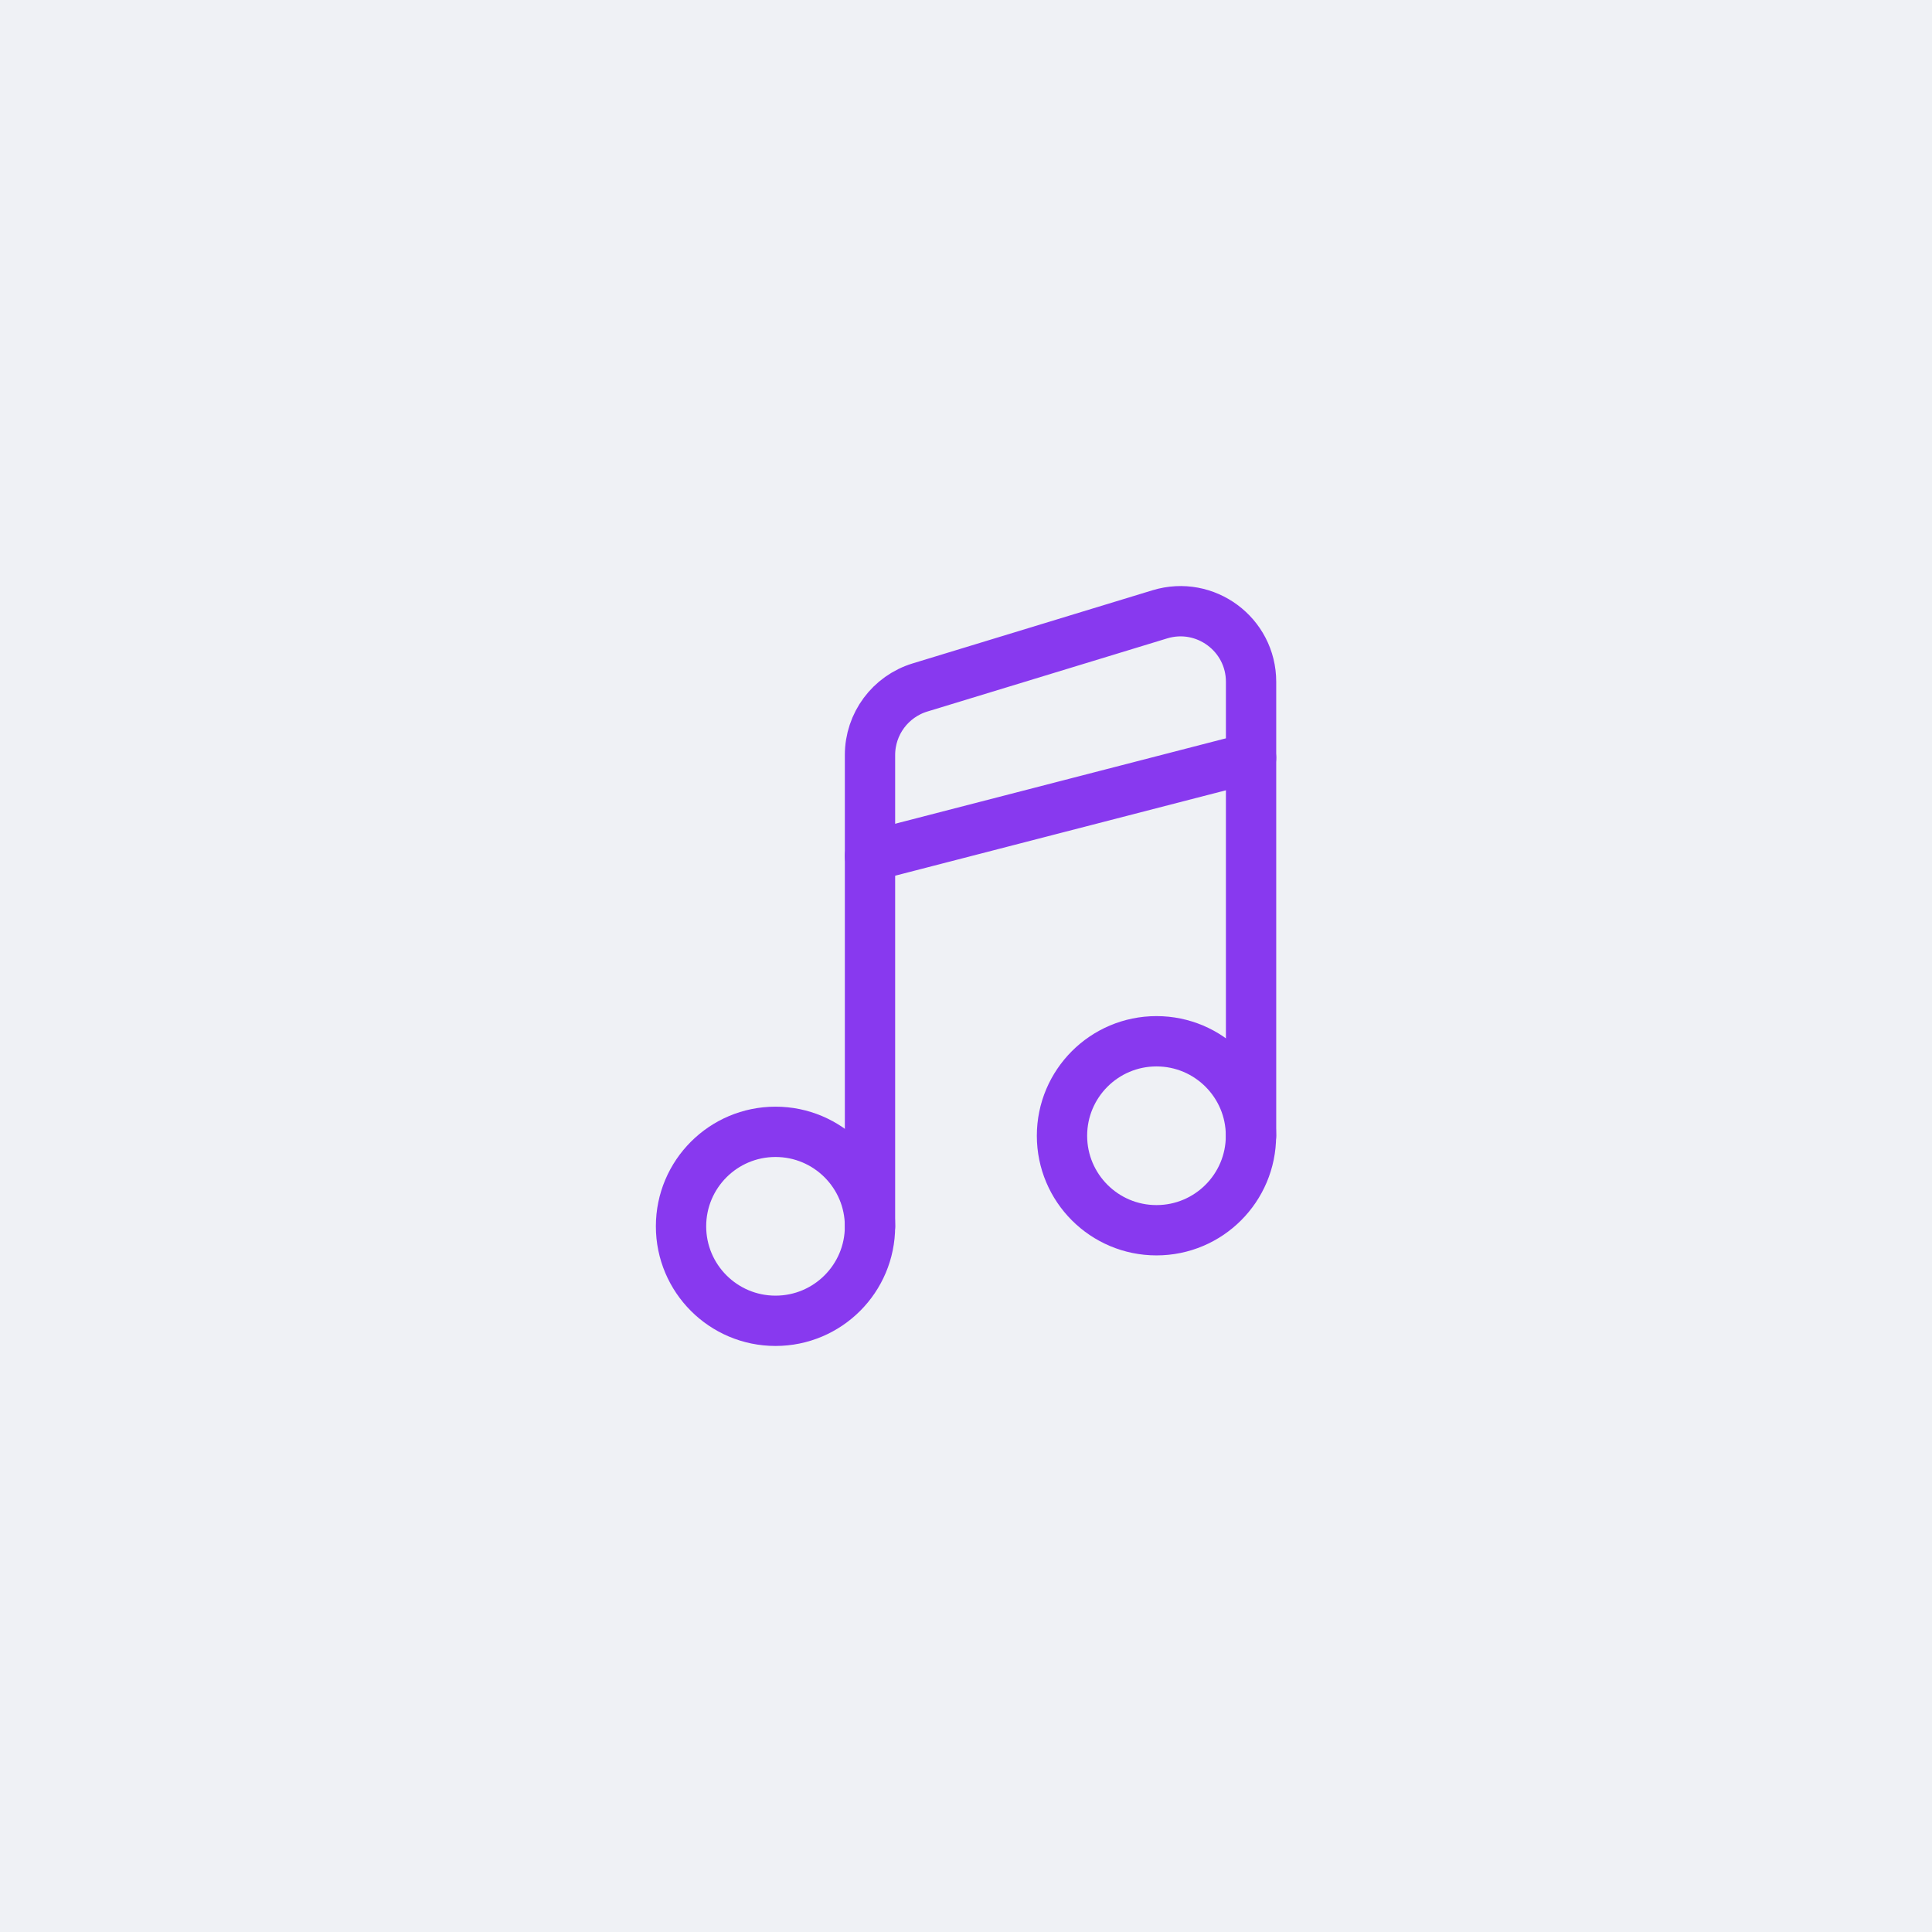 <?xml version="1.0" encoding="UTF-8"?>
<svg id="Layer_1" data-name="Layer 1" xmlns="http://www.w3.org/2000/svg" viewBox="0 0 192 192">
  <defs>
    <style>
      .cls-1 {
        fill: #eff1f5;
        stroke-width: 0px;
      }

      .cls-2 {
        fill: none;
        stroke: #8839ef;
        stroke-linecap: round;
        stroke-linejoin: round;
        stroke-width: 5px;
      }
    </style>
  </defs>
  <rect class="cls-1" x="0" y="0" width="192" height="192"/>
  <g>
    <circle class="cls-2" cx="77.07" cy="121.87" r="9.39"/>
    <circle class="cls-2" cx="114.93" cy="112.87" r="9.39"/>
    <g>
      <path class="cls-2" d="M124.33,112.87v-45.11c0-4.71-4.55-8.08-9.06-6.71l-23.84,7.27c-2.95.9-4.97,3.62-4.97,6.71v46.85"/>
      <line class="cls-2" x1="86.46" y1="85.09" x2="124.33" y2="75.31"/>
    </g>
  </g>
</svg>